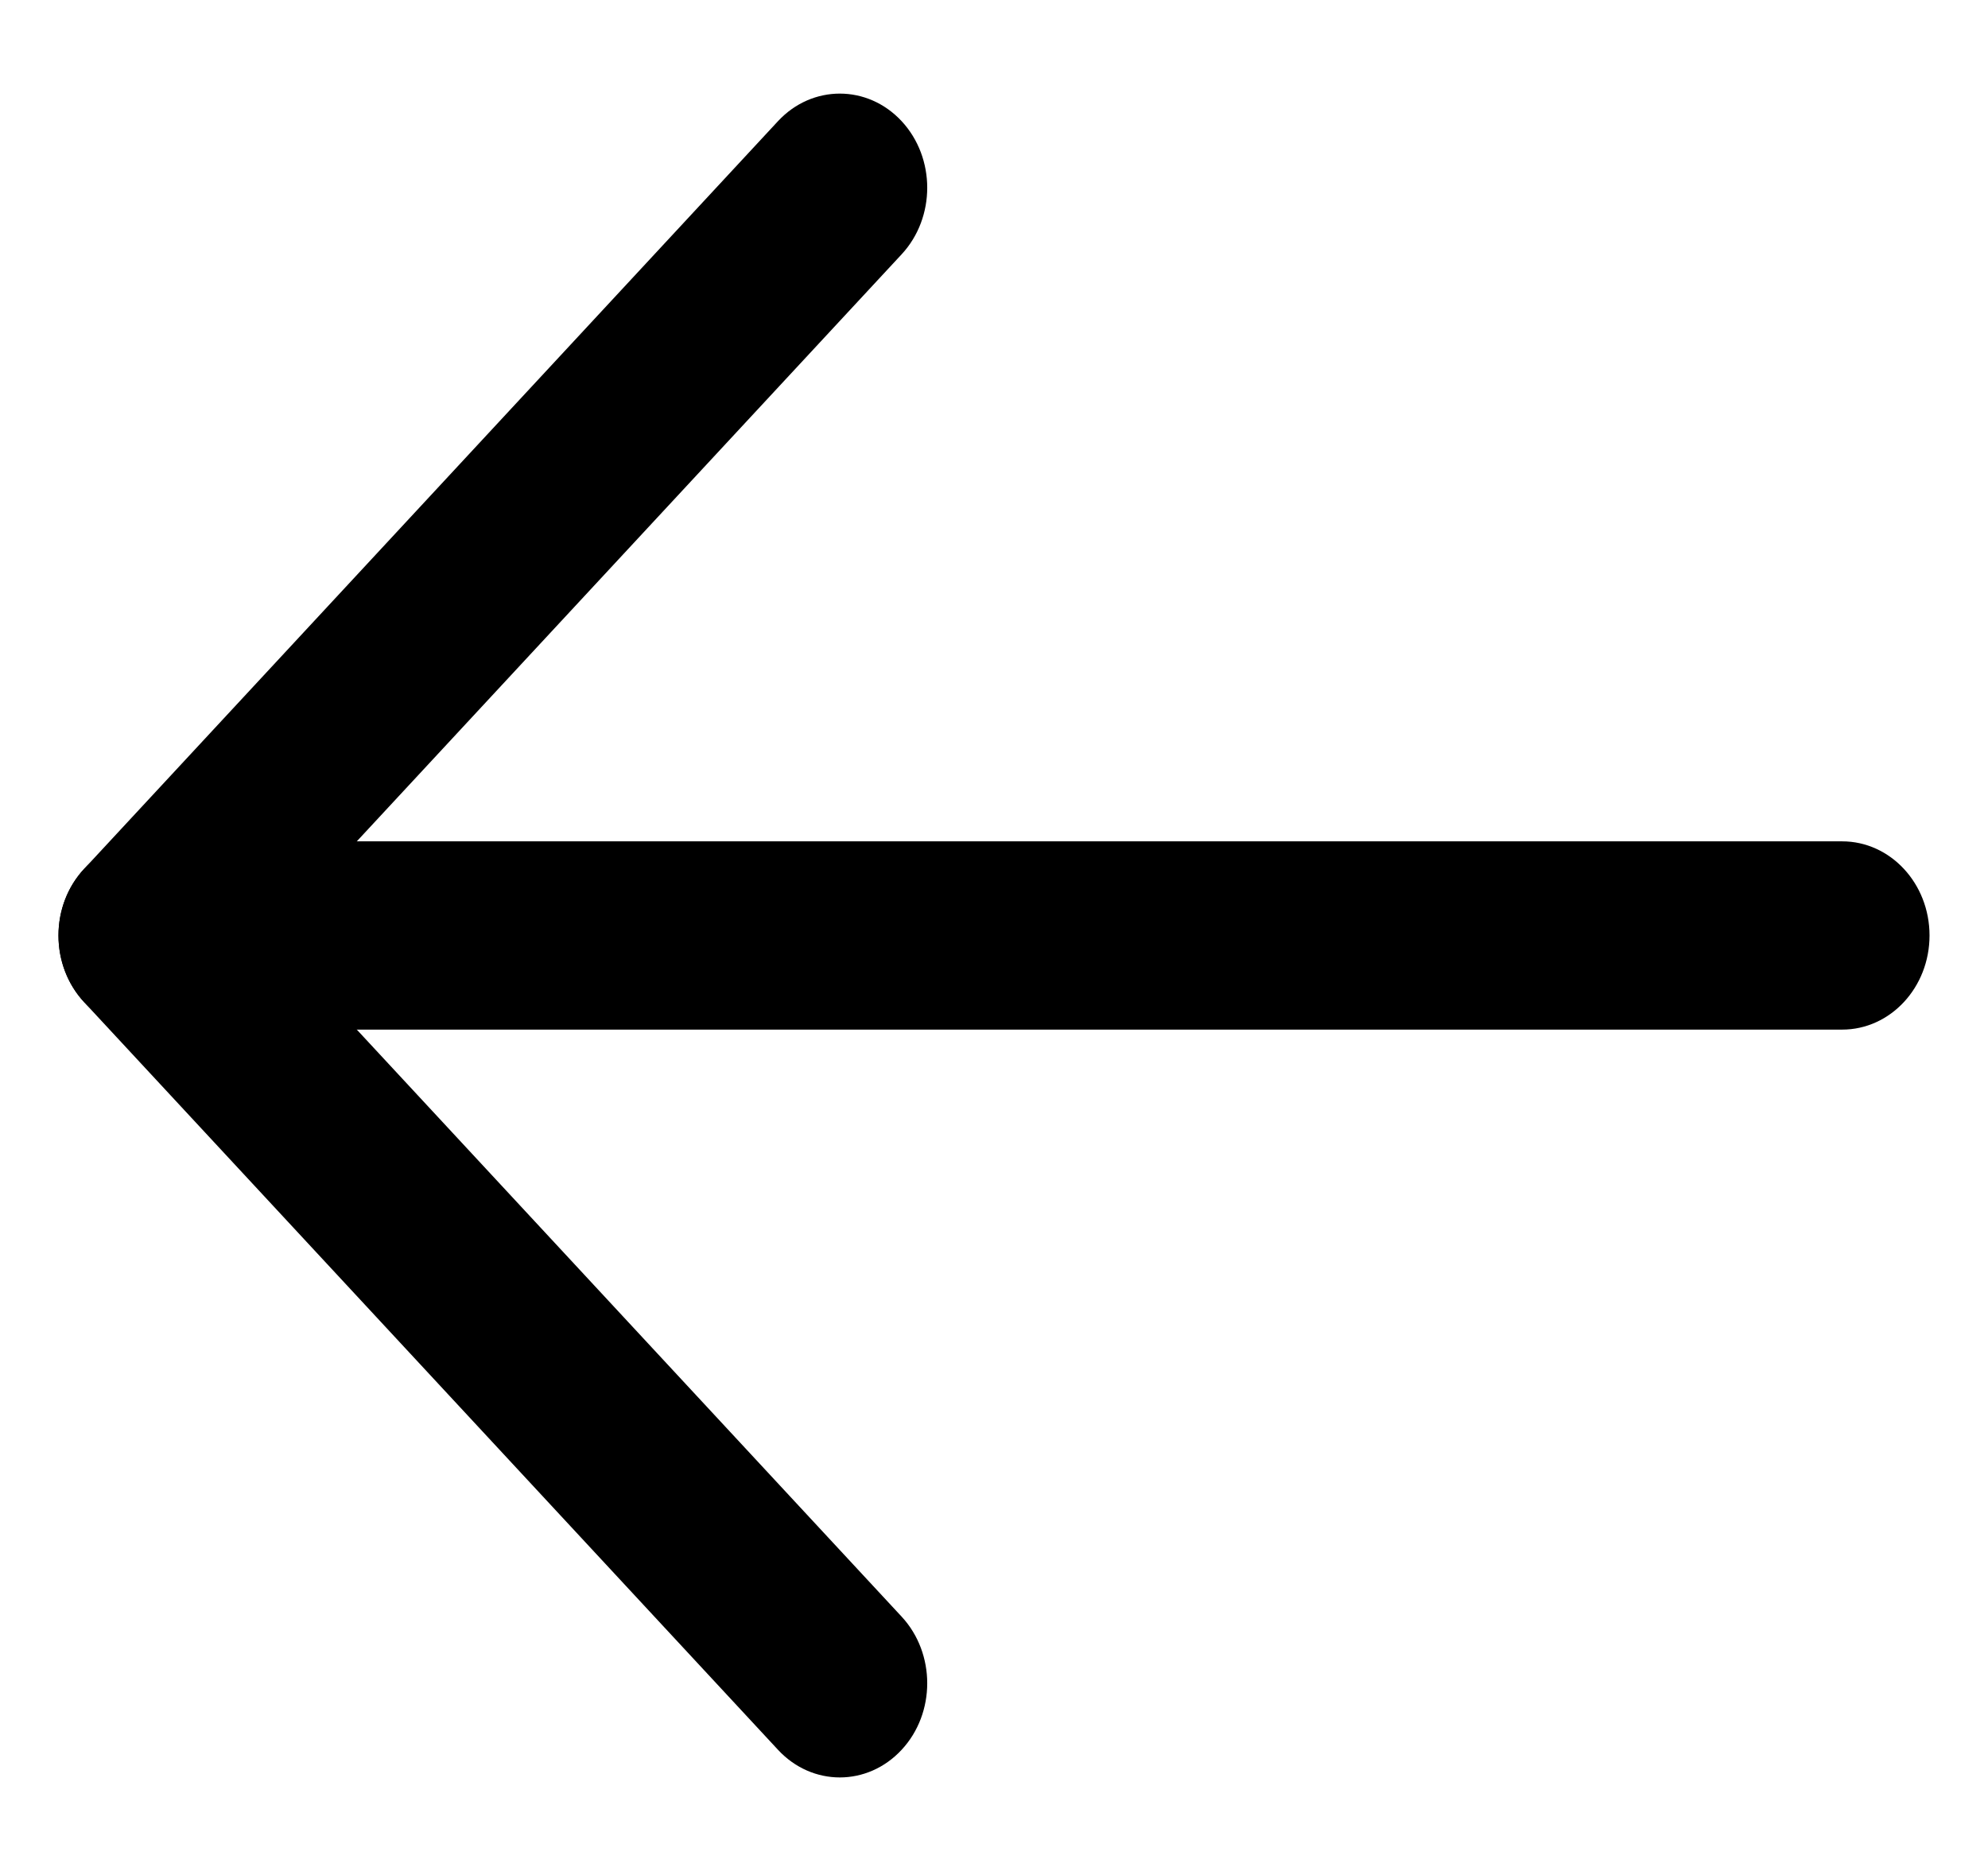 <svg width="17" height="16" viewBox="0 0 17 16" fill="none" xmlns="http://www.w3.org/2000/svg">
<path fill-rule="evenodd" clip-rule="evenodd" d="M16.5 8C16.5 8.445 16.165 8.805 15.753 8.805L1.247 8.805C0.835 8.805 0.5 8.445 0.5 8C0.5 7.555 0.835 7.195 1.247 7.195L15.753 7.195C16.165 7.195 16.5 7.555 16.5 8Z" fill="currentColor"/>
<path fill-rule="evenodd" clip-rule="evenodd" d="M7.71 14.964C7.418 15.279 6.945 15.279 6.653 14.964L0.719 8.57C0.427 8.255 0.427 7.745 0.719 7.431L6.653 1.036C6.945 0.722 7.418 0.722 7.71 1.036C8.002 1.351 8.002 1.86 7.71 2.175L2.304 8L7.71 13.825C8.002 14.14 8.002 14.65 7.71 14.964Z" fill="currentColor"/>
</svg>
